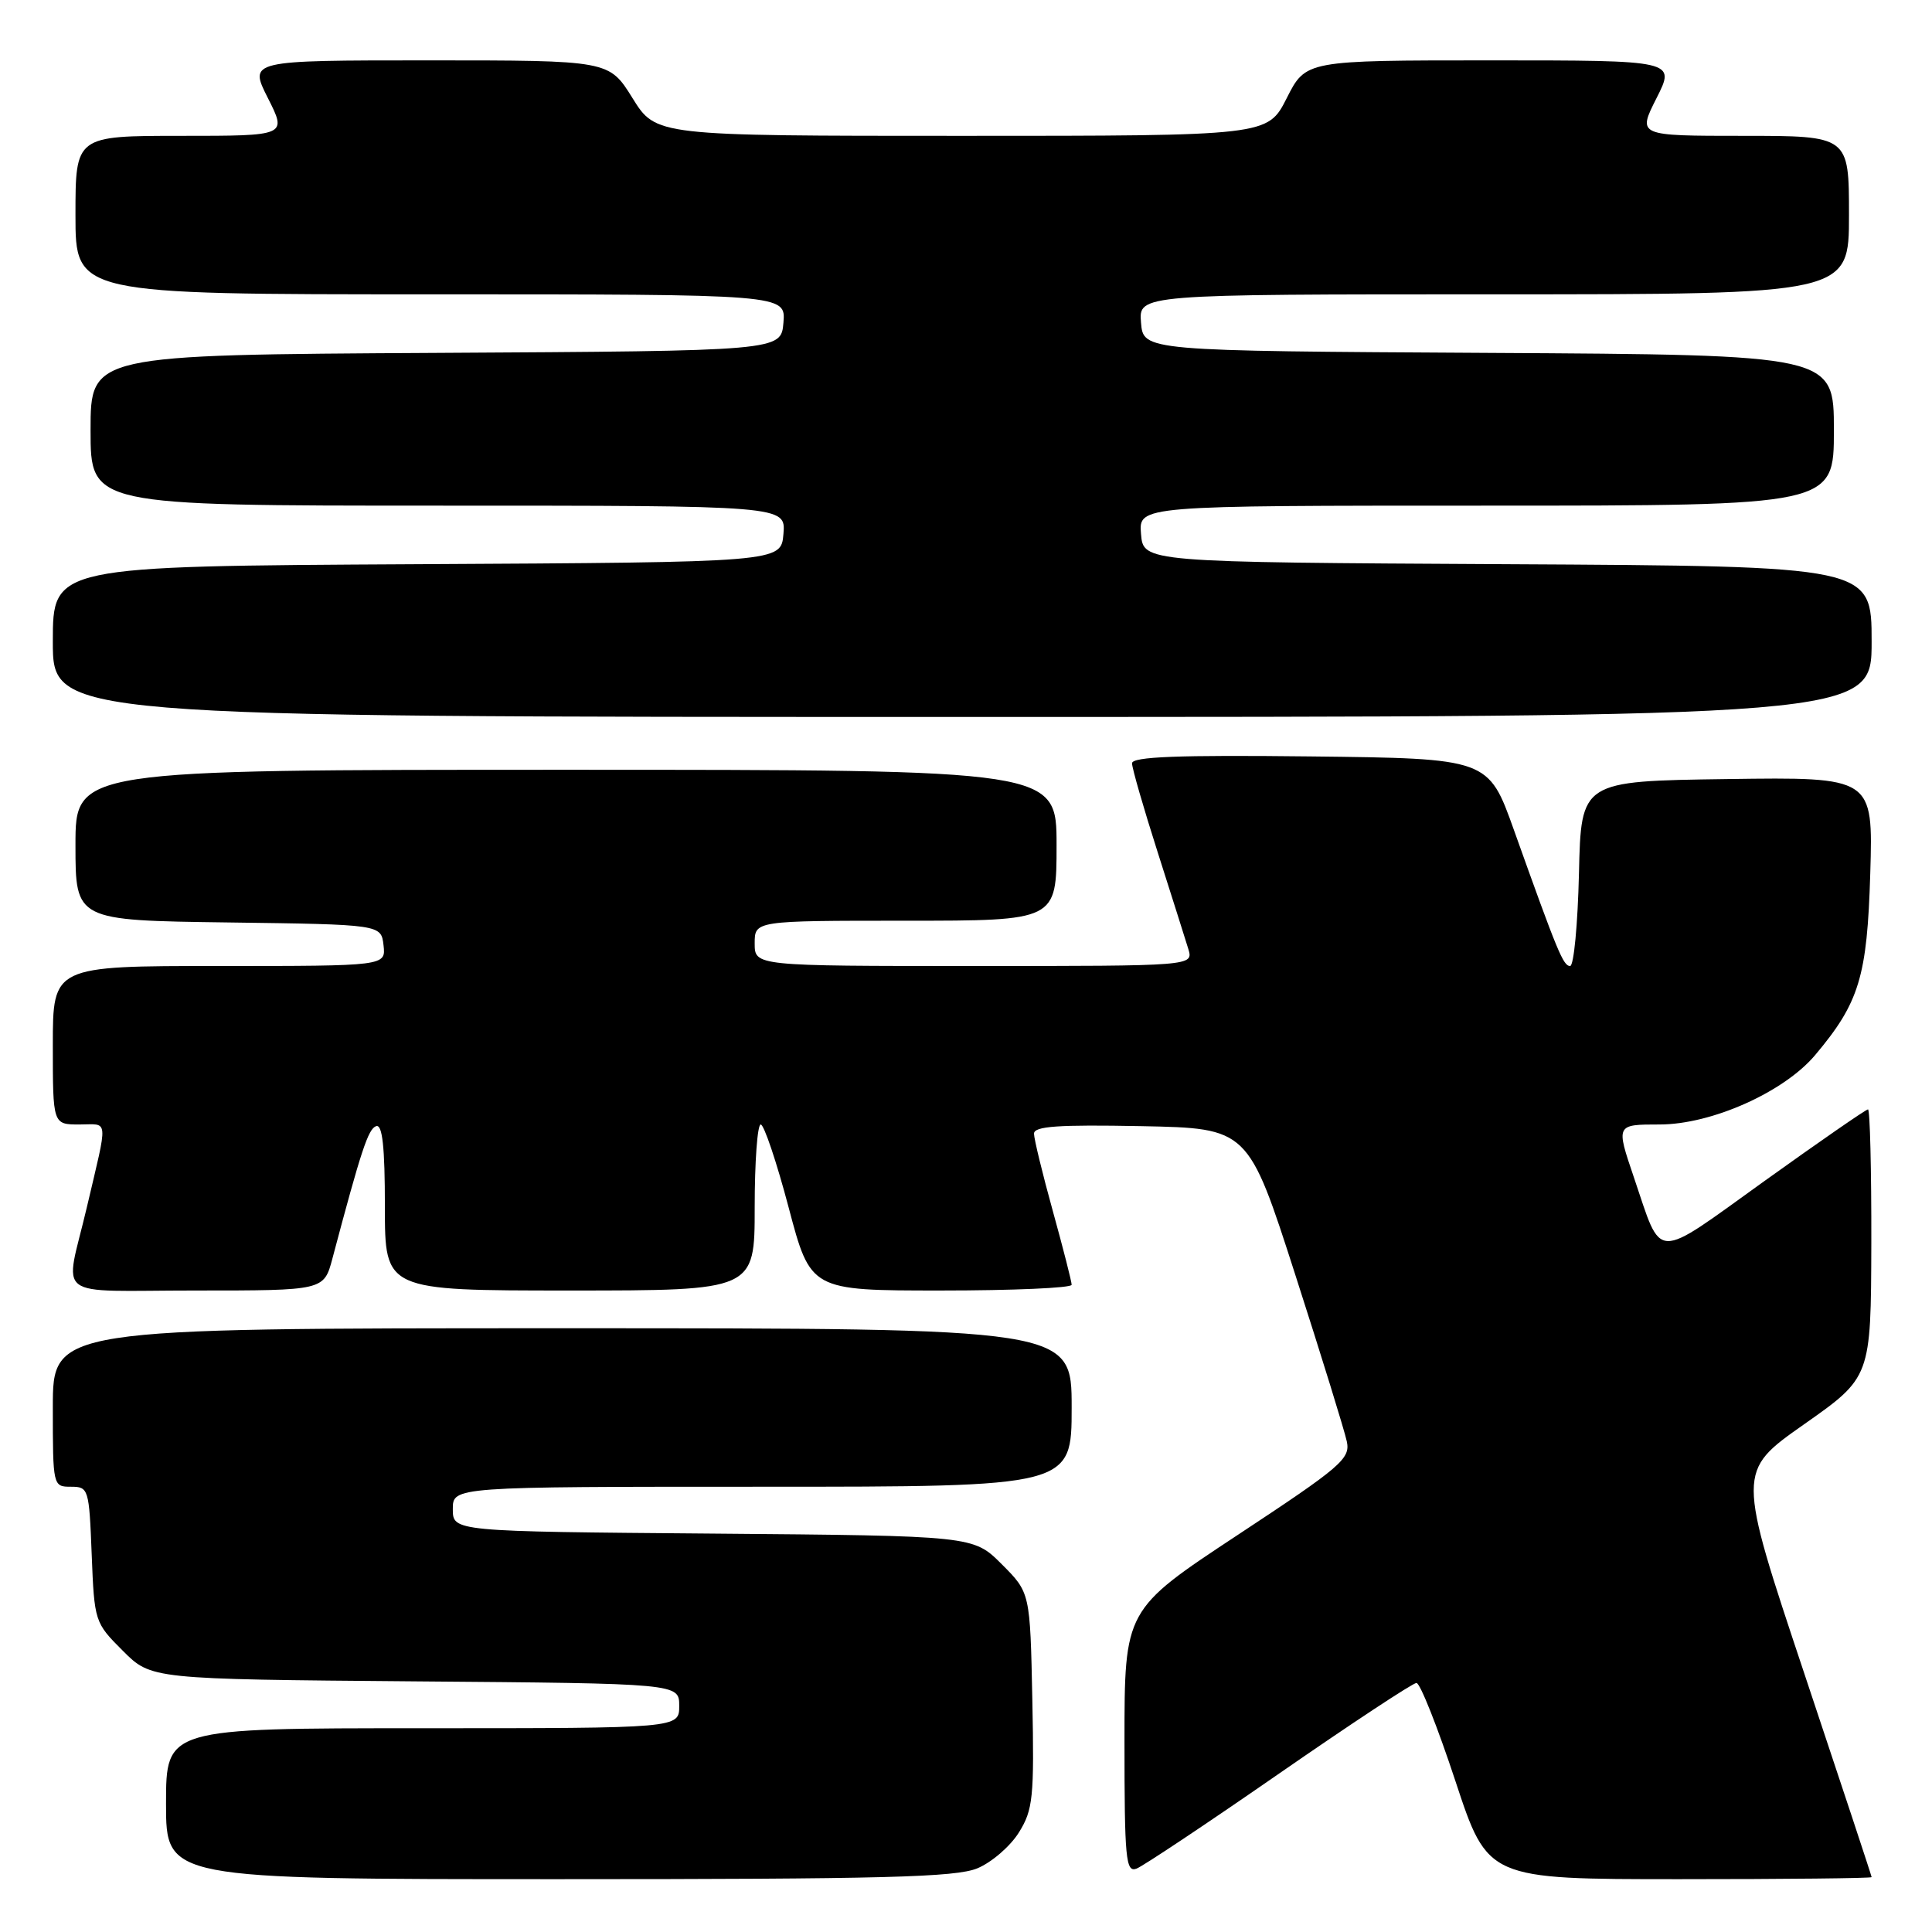 <?xml version="1.0" encoding="UTF-8" standalone="no"?>
<!DOCTYPE svg PUBLIC "-//W3C//DTD SVG 1.1//EN" "http://www.w3.org/Graphics/SVG/1.1/DTD/svg11.dtd" >
<svg xmlns="http://www.w3.org/2000/svg" xmlns:xlink="http://www.w3.org/1999/xlink" version="1.1" viewBox="0 0 256 256">
 <g >
 <path fill="currentColor"
d=" M 129.51 247.56 C 131.41 246.77 133.88 244.63 135.01 242.81 C 136.88 239.81 137.05 238.18 136.79 225.26 C 136.50 211.03 136.50 211.03 132.73 207.26 C 128.97 203.50 128.97 203.50 94.48 203.21 C 60.00 202.93 60.00 202.93 60.00 199.96 C 60.00 197.00 60.00 197.00 101.00 197.00 C 142.00 197.00 142.00 197.00 142.00 186.50 C 142.00 176.00 142.00 176.00 74.50 176.00 C 7.00 176.00 7.00 176.00 7.00 186.50 C 7.00 196.92 7.02 197.00 9.40 197.00 C 11.73 197.00 11.81 197.26 12.15 205.98 C 12.50 214.86 12.55 215.02 16.27 218.73 C 20.03 222.50 20.03 222.50 55.02 222.79 C 90.00 223.07 90.00 223.07 90.00 226.04 C 90.00 229.00 90.00 229.00 56.00 229.00 C 22.00 229.00 22.00 229.00 22.00 239.00 C 22.00 249.00 22.00 249.00 74.03 249.00 C 117.05 249.00 126.66 248.75 129.51 247.56 Z  M 248.00 248.73 C 248.00 248.58 243.98 236.43 239.07 221.72 C 230.15 194.98 230.15 194.98 239.03 188.74 C 247.91 182.50 247.91 182.50 247.96 164.75 C 247.98 154.99 247.78 147.00 247.52 147.00 C 247.25 147.00 241.08 151.27 233.80 156.49 C 218.92 167.17 220.31 167.21 216.48 155.95 C 214.12 149.00 214.12 149.00 219.90 149.00 C 226.78 149.00 236.37 144.72 240.51 139.81 C 246.37 132.85 247.41 129.42 247.82 115.73 C 248.20 102.96 248.20 102.96 228.85 103.23 C 209.50 103.50 209.50 103.50 209.22 115.75 C 209.06 122.49 208.54 128.00 208.05 128.00 C 207.14 128.00 206.41 126.24 200.61 110.00 C 197.22 100.50 197.22 100.50 173.61 100.23 C 156.06 100.03 150.00 100.27 150.00 101.14 C 150.00 101.78 151.53 107.08 153.39 112.90 C 155.25 118.73 157.08 124.51 157.46 125.75 C 158.13 128.00 158.13 128.00 129.07 128.00 C 100.00 128.00 100.00 128.00 100.00 125.00 C 100.00 122.00 100.00 122.00 120.00 122.00 C 140.00 122.00 140.00 122.00 140.00 112.00 C 140.00 102.00 140.00 102.00 75.00 102.00 C 10.00 102.00 10.00 102.00 10.00 111.98 C 10.00 121.96 10.00 121.96 30.25 122.23 C 50.50 122.50 50.50 122.50 50.82 125.25 C 51.13 128.00 51.13 128.00 29.07 128.00 C 7.00 128.00 7.00 128.00 7.00 138.50 C 7.00 149.00 7.00 149.00 10.52 149.00 C 14.45 149.00 14.35 147.85 11.50 160.00 C 8.58 172.44 6.69 171.00 25.94 171.00 C 42.92 171.00 42.92 171.00 44.05 166.75 C 47.85 152.43 48.79 149.57 49.84 149.22 C 50.67 148.94 51.00 151.94 51.00 159.92 C 51.00 171.00 51.00 171.00 75.50 171.00 C 100.00 171.00 100.00 171.00 100.00 160.00 C 100.00 153.95 100.36 149.00 100.80 149.00 C 101.23 149.00 102.90 153.95 104.50 160.00 C 107.41 171.00 107.41 171.00 124.70 171.00 C 134.22 171.00 142.00 170.66 142.00 170.24 C 142.00 169.83 140.88 165.44 139.51 160.49 C 138.14 155.55 137.02 150.93 137.01 150.22 C 137.00 149.23 140.19 149.01 151.20 149.22 C 165.39 149.50 165.39 149.50 171.66 169.00 C 175.11 179.72 178.17 189.62 178.46 191.00 C 178.95 193.29 177.71 194.35 164.00 203.39 C 149.00 213.29 149.00 213.29 149.00 230.75 C 149.00 246.34 149.17 248.15 150.60 247.60 C 151.48 247.26 159.99 241.59 169.51 234.99 C 179.03 228.40 187.21 223.00 187.69 223.00 C 188.17 223.00 190.49 228.85 192.85 236.00 C 197.14 249.00 197.14 249.00 222.57 249.00 C 236.56 249.00 248.00 248.88 248.00 248.73 Z  M 248.00 85.01 C 248.00 75.02 248.00 75.02 199.75 74.76 C 151.50 74.50 151.50 74.50 151.19 70.75 C 150.88 67.00 150.88 67.00 196.94 67.00 C 243.00 67.00 243.00 67.00 243.00 57.01 C 243.00 47.02 243.00 47.02 197.25 46.76 C 151.50 46.50 151.50 46.50 151.19 42.75 C 150.88 39.00 150.88 39.00 197.94 39.00 C 245.00 39.00 245.00 39.00 245.00 28.50 C 245.00 18.00 245.00 18.00 230.98 18.00 C 216.97 18.00 216.97 18.00 219.50 13.00 C 222.03 8.00 222.03 8.00 197.53 8.00 C 173.03 8.00 173.03 8.00 170.50 13.00 C 167.97 18.00 167.97 18.00 127.44 18.00 C 86.92 18.00 86.92 18.00 83.81 13.00 C 80.70 8.00 80.70 8.00 56.83 8.00 C 32.97 8.00 32.97 8.00 35.50 13.00 C 38.03 18.00 38.03 18.00 24.02 18.00 C 10.00 18.00 10.00 18.00 10.00 28.50 C 10.00 39.00 10.00 39.00 57.06 39.00 C 104.12 39.00 104.12 39.00 103.81 42.75 C 103.50 46.50 103.50 46.50 57.75 46.76 C 12.00 47.02 12.00 47.02 12.00 57.01 C 12.00 67.00 12.00 67.00 58.06 67.00 C 104.12 67.00 104.12 67.00 103.81 70.75 C 103.50 74.50 103.50 74.50 55.25 74.76 C 7.00 75.02 7.00 75.02 7.00 85.01 C 7.00 95.00 7.00 95.00 127.50 95.00 C 248.00 95.00 248.00 95.00 248.00 85.01 Z "/>
</g>
</svg>